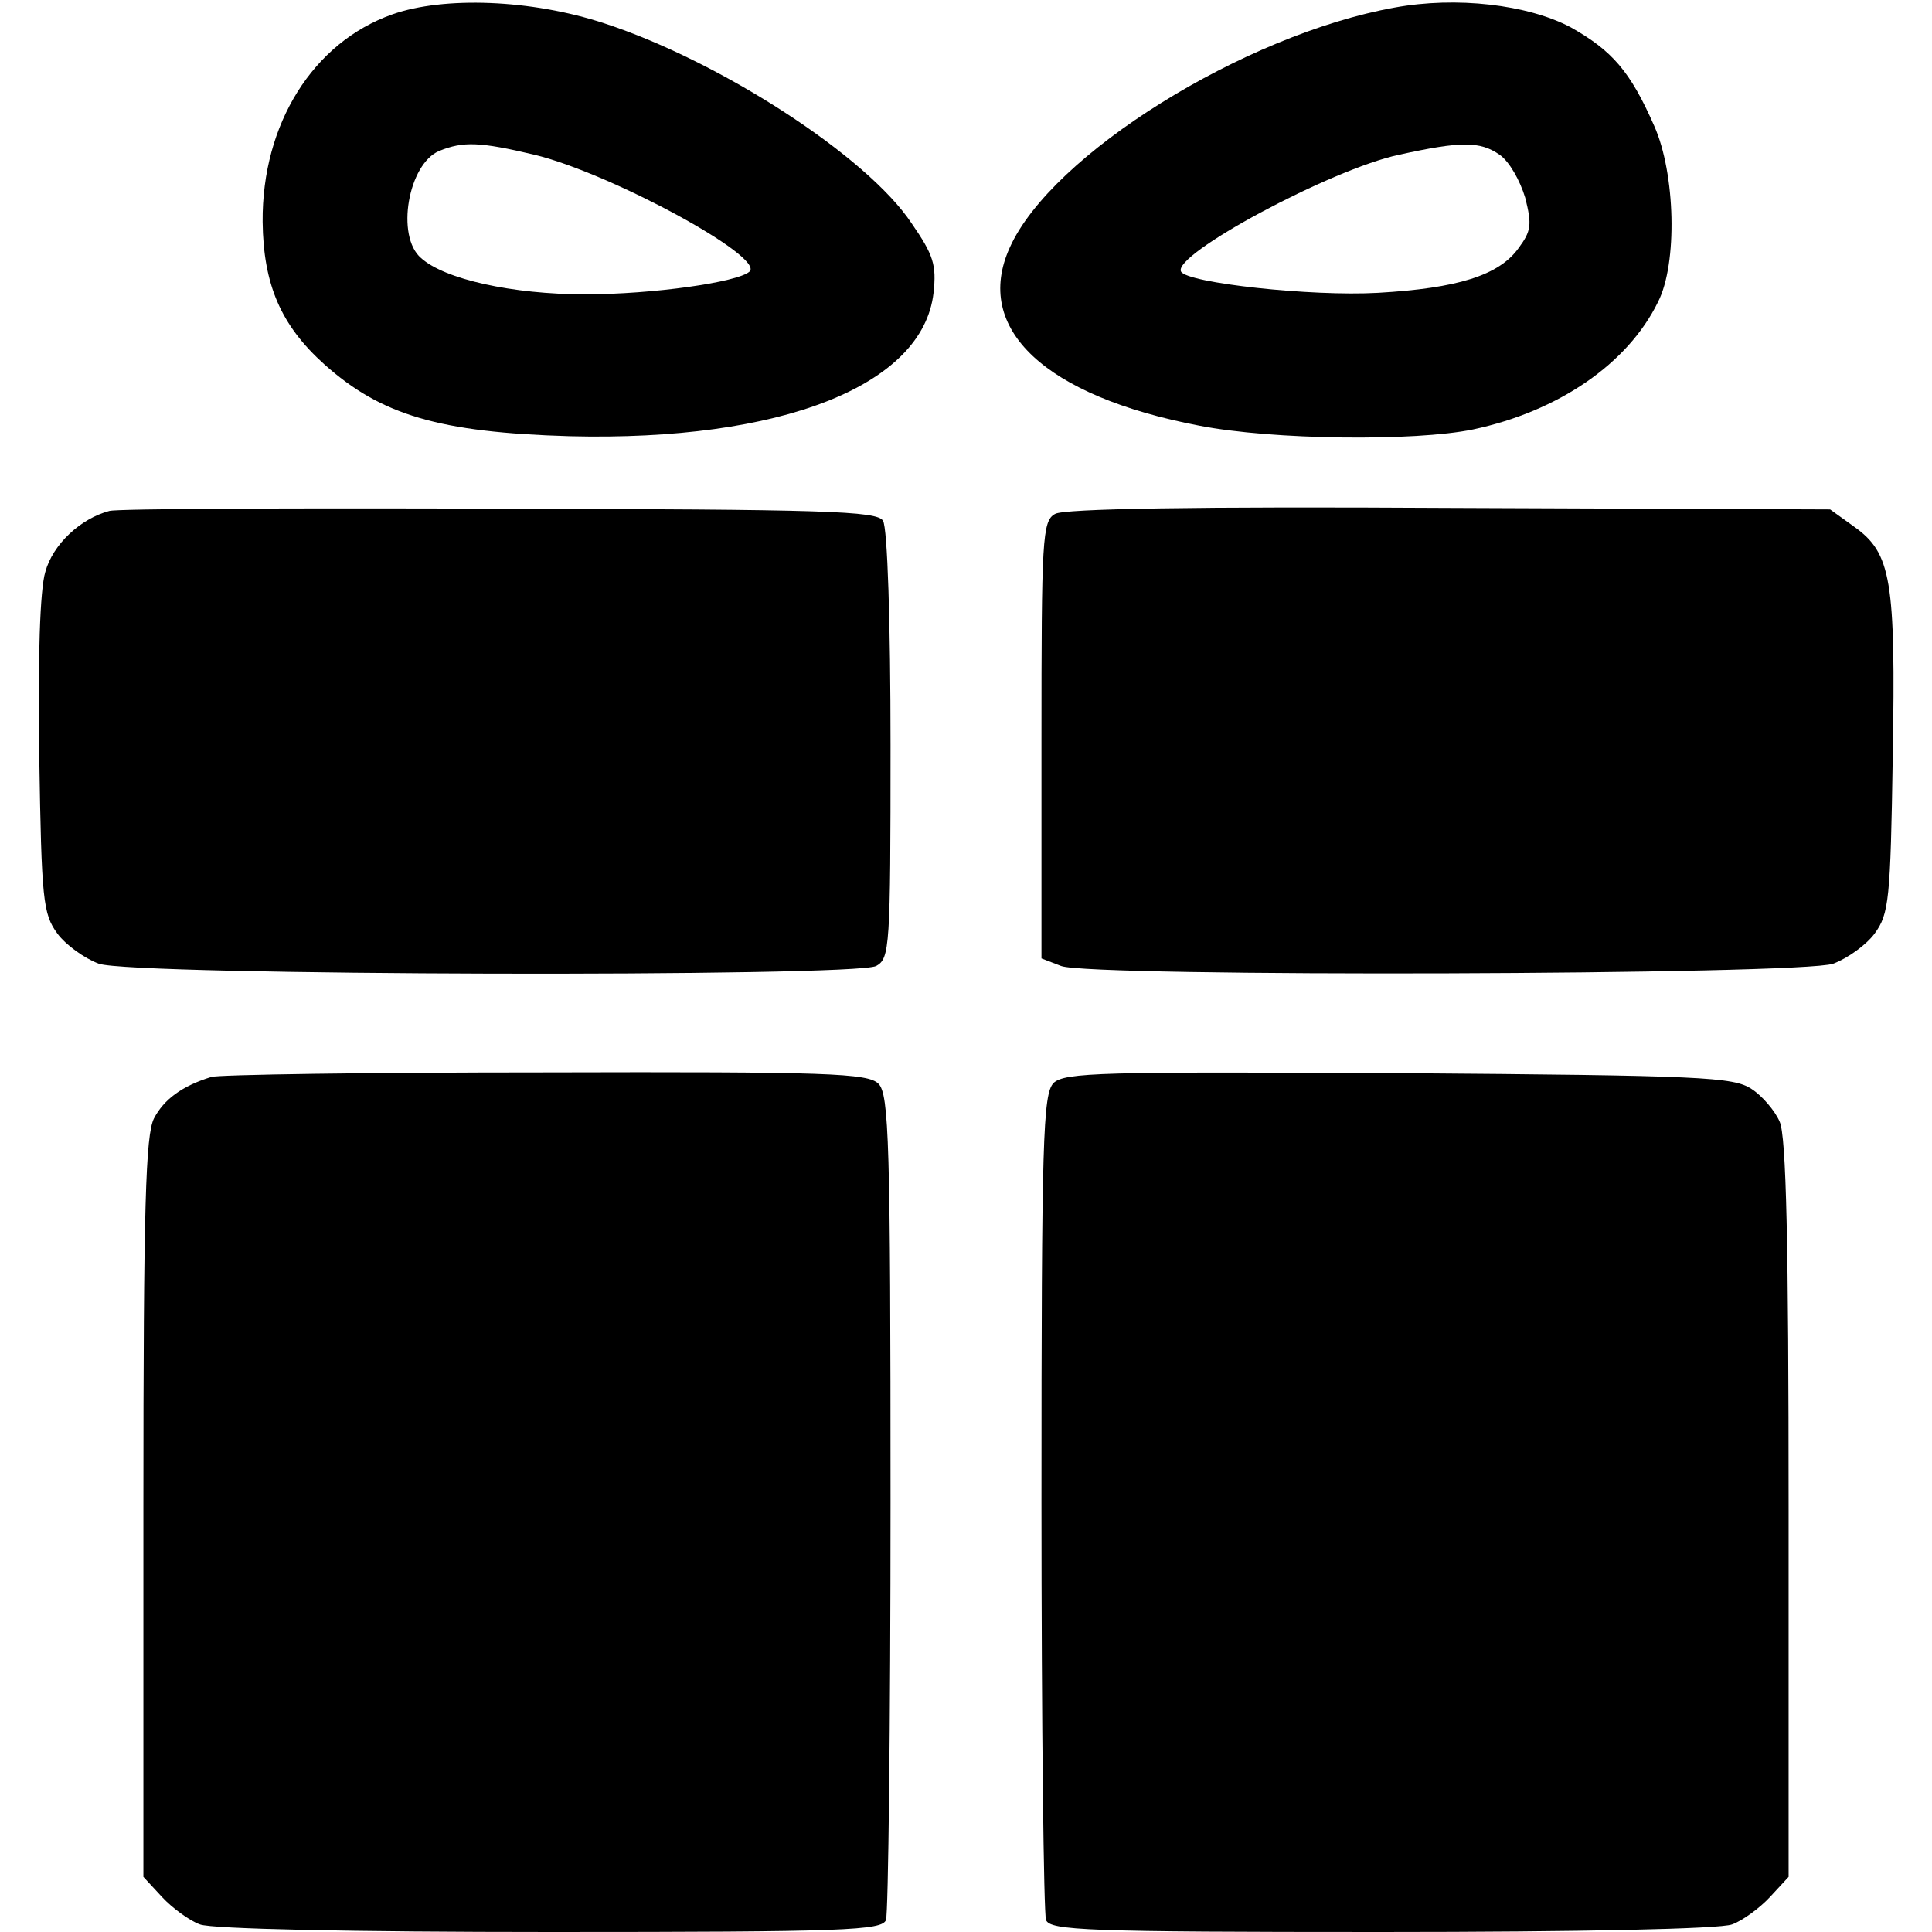 <?xml version="1.0" standalone="no"?>
<!DOCTYPE svg PUBLIC "-//W3C//DTD SVG 20010904//EN"
 "http://www.w3.org/TR/2001/REC-SVG-20010904/DTD/svg10.dtd">
<svg version="1.0" xmlns="http://www.w3.org/2000/svg"
 width="256pt" height="256pt" viewBox="0 0 256 256"
 preserveAspectRatio="xMidYMid meet">

<g transform="translate(0,256) scale(0.1,-0.1)"
fill="#000000" stroke="none">
<path d="M520 2541 c-105 -37 -173 -145 -172 -275 1 -83 24 -137 82 -189 75
-67 152 -90 325 -95 280 -7 468 67 482 190 4 37 0 50 -29 92 -59 89 -254 215
-407 265 -97 32 -213 36 -281 12z m188 -186 c100 -24 307 -136 285 -155 -16
-14 -128 -30 -218 -30 -96 0 -186 20 -217 48 -34 29 -17 125 24 142 32 13 54
12 126 -5z"/>
<path d="M1848 2550 c-200 -36 -455 -195 -510 -318 -49 -108 47 -197 251 -236
97 -19 286 -21 363 -5 113 24 205 87 245 169 26 51 23 170 -5 233 -32 73 -56
100 -111 131 -57 30 -151 41 -233 26z m139 -195 c13 -9 27 -34 34 -57 9 -36 8
-44 -9 -67 -26 -36 -81 -53 -186 -59 -89 -5 -252 13 -261 28 -13 22 199 136
289 155 82 18 107 18 133 0z"/>
<path d="M145 1883 c-38 -10 -75 -44 -85 -81 -7 -23 -10 -113 -8 -244 3 -191
5 -209 24 -235 11 -15 36 -33 55 -40 45 -16 1001 -18 1030 -3 18 10 19 24 19
293 0 160 -4 288 -10 297 -8 13 -77 15 -507 16 -274 1 -507 0 -518 -3z"/>
<path d="M1398 1879 c-17 -9 -18 -34 -18 -300 l0 -289 26 -10 c39 -15 980 -12
1023 3 19 7 44 25 55 40 19 26 21 44 24 235 4 234 -2 269 -51 304 l-32 23
-505 2 c-336 2 -511 -1 -522 -8z"/>
<path d="M280 1133 c-39 -12 -63 -30 -76 -55 -11 -22 -14 -114 -14 -516 l0
-489 25 -27 c13 -14 36 -31 50 -36 16 -6 200 -10 465 -10 390 0 439 2 444 16
3 9 6 258 6 554 0 476 -2 540 -16 554 -14 14 -67 16 -442 15 -235 0 -434 -3
-442 -6z"/>
<path d="M1396 1125 c-14 -15 -16 -73 -16 -555 0 -296 3 -545 6 -554 5 -14 54
-16 444 -16 265 0 449 4 465 10 14 5 37 22 50 36 l25 27 0 488 c0 348 -3 495
-12 513 -6 14 -23 34 -37 43 -24 16 -65 18 -467 21 -395 2 -443 1 -458 -13z"/>
</g>
</svg>
